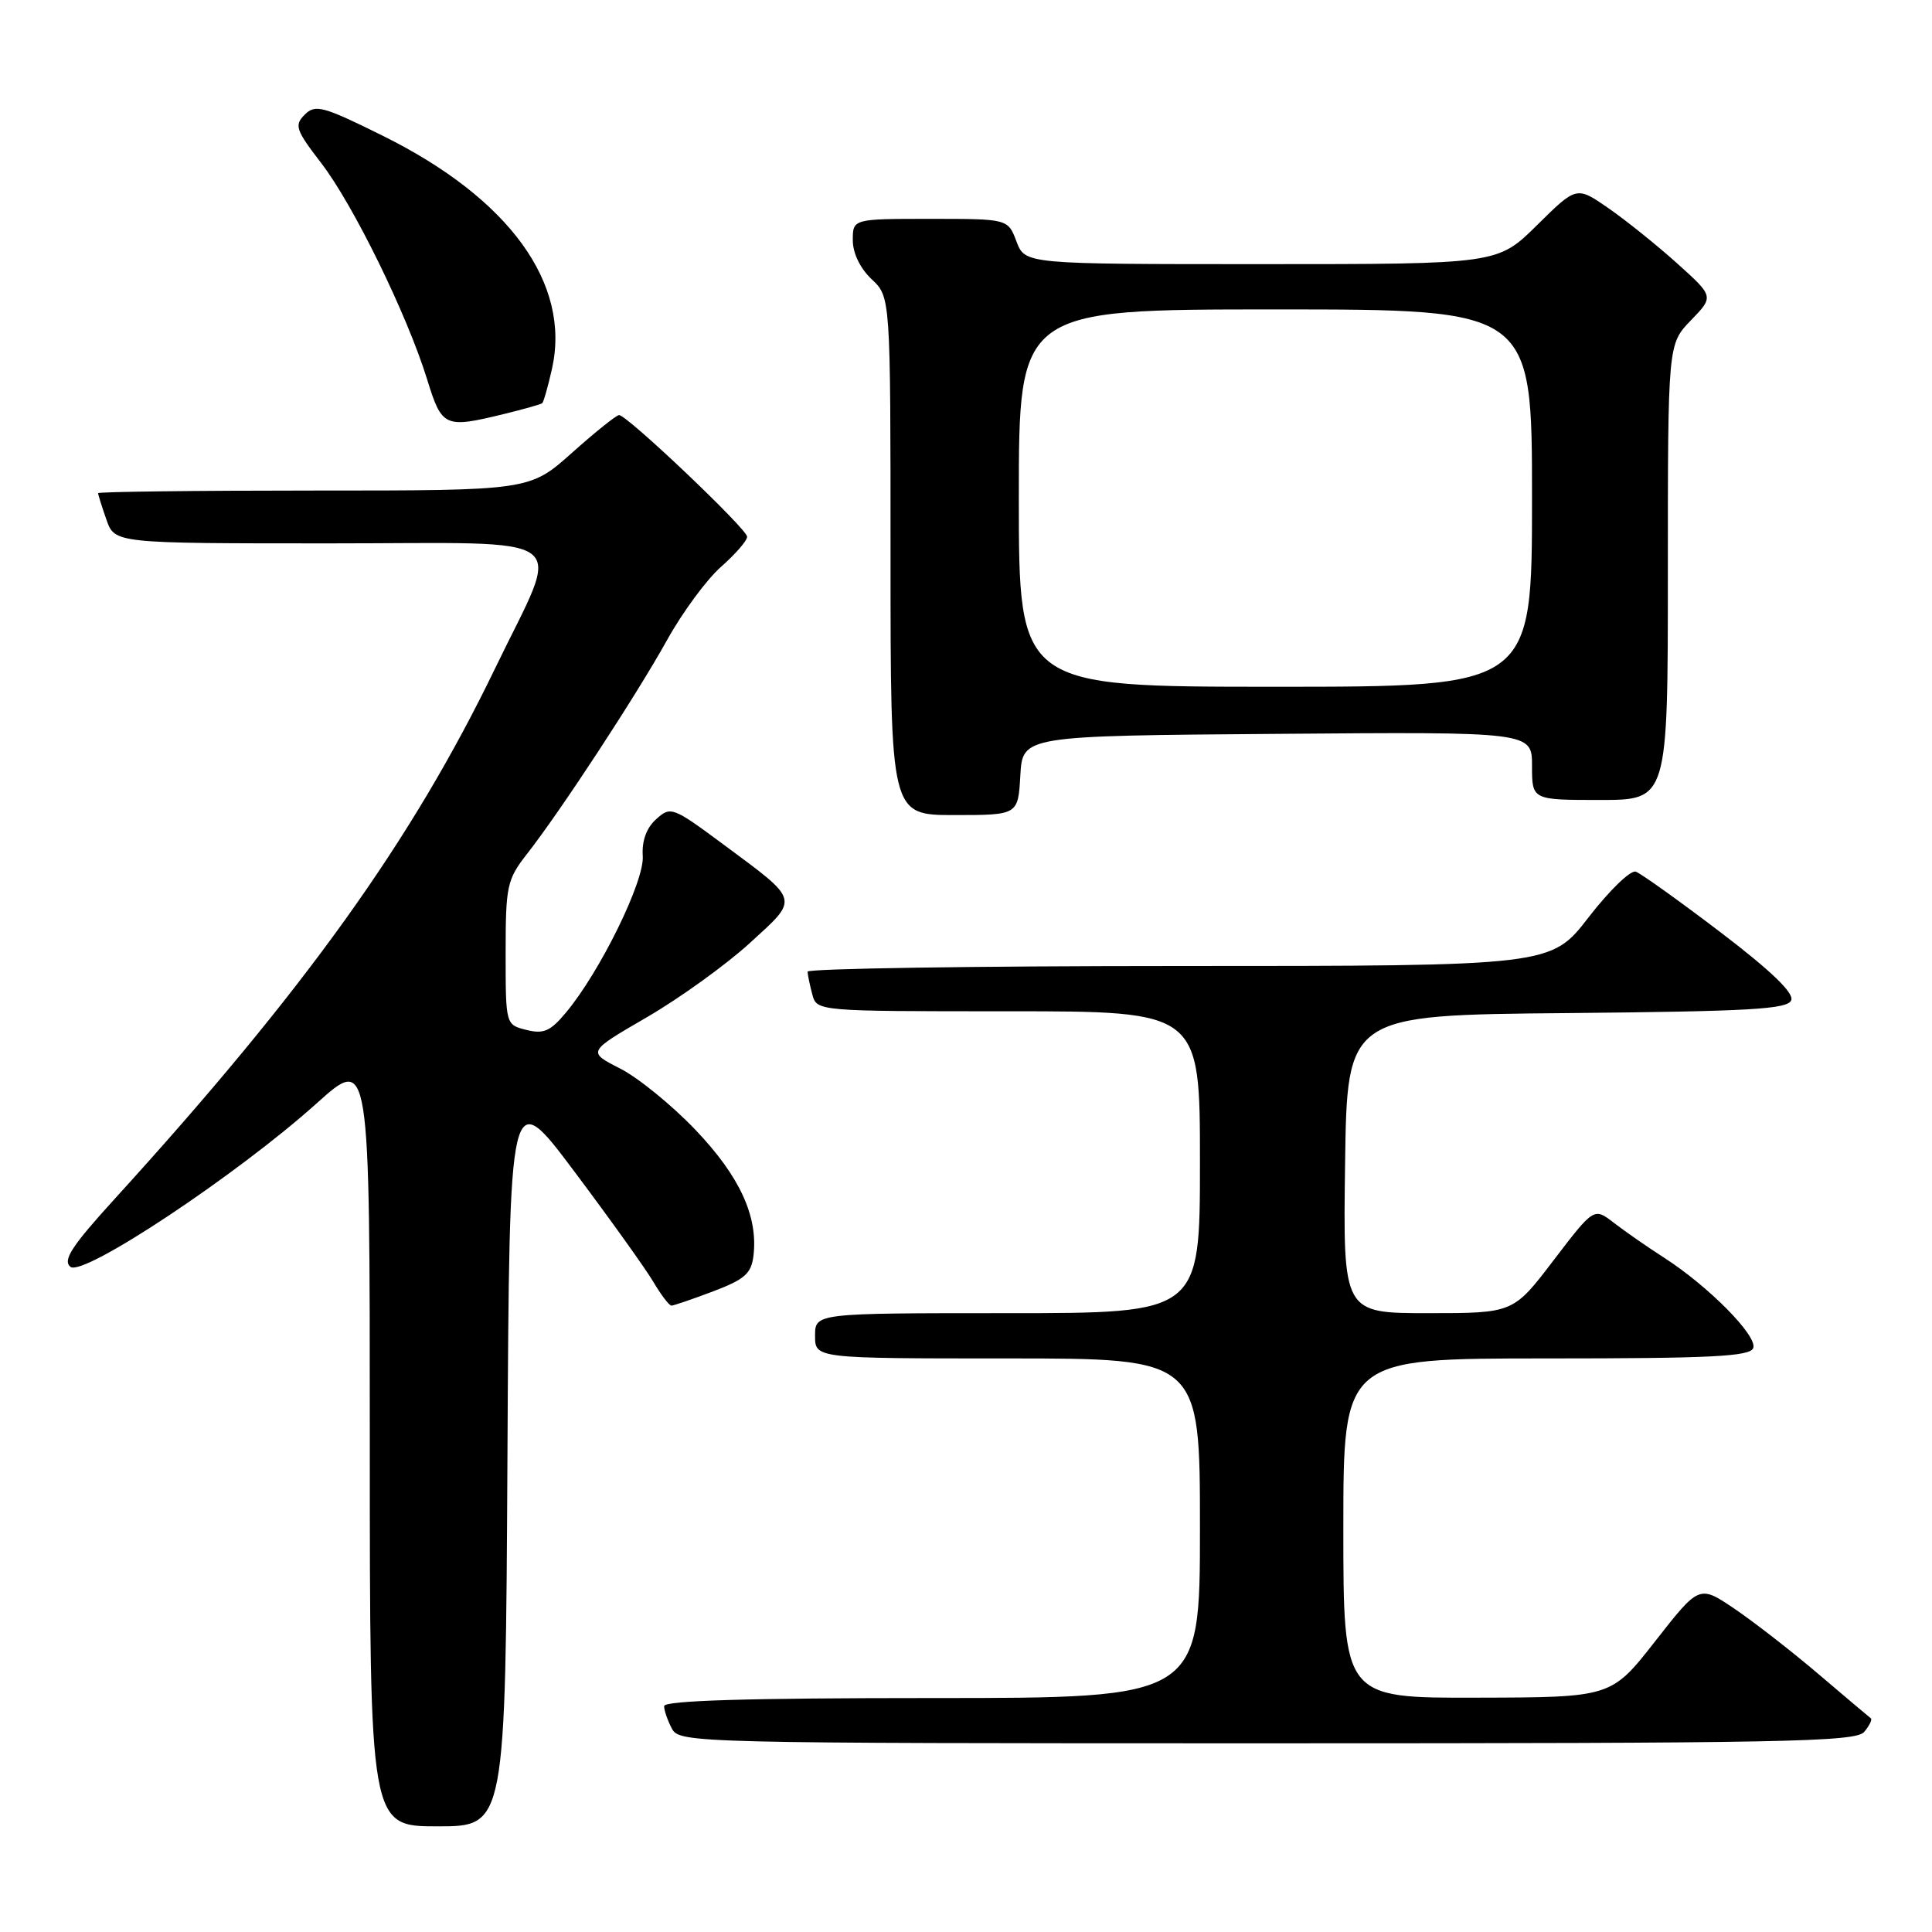 <?xml version="1.0" encoding="UTF-8" standalone="no"?>
<!DOCTYPE svg PUBLIC "-//W3C//DTD SVG 1.1//EN" "http://www.w3.org/Graphics/SVG/1.1/DTD/svg11.dtd" >
<svg xmlns="http://www.w3.org/2000/svg" xmlns:xlink="http://www.w3.org/1999/xlink" version="1.1" viewBox="0 0 256 256">
 <g >
 <path fill="currentColor"
d=" M 67.24 192.87 C 67.50 143.75 67.50 143.75 76.12 155.25 C 80.86 161.57 85.57 168.15 86.58 169.87 C 87.60 171.59 88.67 173.00 88.97 173.00 C 89.26 173.00 91.75 172.15 94.50 171.11 C 98.69 169.52 99.55 168.76 99.84 166.38 C 100.46 161.17 98.02 155.87 92.16 149.72 C 89.05 146.46 84.55 142.79 82.16 141.58 C 77.82 139.37 77.82 139.37 85.73 134.78 C 90.08 132.25 96.20 127.84 99.34 124.97 C 105.93 118.95 106.07 119.47 95.85 111.89 C 89.12 106.90 88.87 106.81 86.94 108.55 C 85.65 109.72 85.03 111.43 85.17 113.45 C 85.39 116.77 79.52 128.75 75.00 134.16 C 72.93 136.65 72.03 137.04 69.75 136.47 C 67.00 135.78 67.00 135.78 67.00 126.29 C 67.00 117.37 67.17 116.56 69.84 113.14 C 74.32 107.41 84.31 92.15 88.39 84.81 C 90.44 81.12 93.66 76.75 95.56 75.09 C 97.45 73.42 99.00 71.64 99.00 71.12 C 99.00 70.11 83.10 55.00 82.03 55.00 C 81.68 55.00 78.87 57.25 75.79 60.00 C 70.18 65.00 70.18 65.00 41.59 65.00 C 25.87 65.00 13.00 65.16 13.00 65.35 C 13.00 65.54 13.49 67.12 14.10 68.85 C 15.20 72.00 15.20 72.00 43.71 72.00 C 76.87 72.00 74.47 70.19 65.61 88.55 C 54.58 111.38 40.41 131.16 15.25 158.80 C 9.49 165.12 8.28 166.99 9.33 167.86 C 10.99 169.24 31.39 155.69 41.97 146.19 C 49.00 139.87 49.00 139.87 49.00 190.94 C 49.00 242.00 49.00 242.00 57.99 242.00 C 66.98 242.00 66.98 242.00 67.24 192.87 Z  M 247.02 229.48 C 247.72 228.64 248.11 227.83 247.89 227.68 C 247.68 227.52 244.57 224.91 241.00 221.86 C 237.43 218.82 232.40 214.91 229.83 213.17 C 225.16 210.01 225.16 210.01 219.33 217.46 C 213.50 224.91 213.50 224.91 195.75 224.95 C 178.00 225.00 178.00 225.00 178.00 202.50 C 178.00 180.00 178.00 180.00 204.89 180.00 C 226.75 180.00 231.88 179.74 232.31 178.63 C 232.92 177.05 226.43 170.47 220.50 166.65 C 218.30 165.24 215.31 163.16 213.85 162.03 C 211.21 159.99 211.21 159.99 205.86 166.99 C 200.52 174.00 200.52 174.00 189.24 174.00 C 177.96 174.00 177.96 174.00 178.23 154.25 C 178.50 134.50 178.50 134.50 207.65 134.24 C 231.95 134.01 236.89 133.73 237.35 132.53 C 237.72 131.56 234.63 128.60 227.95 123.51 C 222.47 119.34 217.43 115.74 216.75 115.50 C 216.06 115.26 213.26 117.98 210.51 121.53 C 205.52 128.00 205.52 128.00 156.26 128.00 C 129.17 128.00 107.01 128.34 107.01 128.75 C 107.02 129.16 107.30 130.51 107.63 131.75 C 108.23 134.00 108.23 134.00 133.62 134.00 C 159.00 134.00 159.00 134.00 159.00 154.00 C 159.00 174.00 159.00 174.00 133.50 174.00 C 108.00 174.00 108.00 174.00 108.00 177.00 C 108.00 180.00 108.00 180.00 133.50 180.00 C 159.00 180.00 159.00 180.00 159.00 202.50 C 159.00 225.00 159.00 225.00 123.50 225.00 C 99.04 225.00 88.00 225.33 88.00 226.07 C 88.00 226.65 88.47 228.00 89.04 229.07 C 90.05 230.95 91.98 231.00 167.91 231.00 C 236.43 231.00 245.91 230.82 247.02 229.48 Z  M 135.20 102.75 C 135.50 97.50 135.50 97.50 169.25 97.24 C 203.00 96.97 203.00 96.97 203.00 101.49 C 203.00 106.00 203.00 106.00 212.00 106.00 C 221.00 106.00 221.00 106.00 221.00 75.80 C 221.00 45.60 221.00 45.60 224.06 42.44 C 227.11 39.29 227.11 39.29 222.22 34.89 C 219.54 32.48 215.44 29.19 213.12 27.58 C 208.90 24.66 208.90 24.66 203.67 29.83 C 198.44 35.00 198.44 35.00 167.13 35.00 C 135.83 35.00 135.83 35.00 134.69 32.00 C 133.56 29.00 133.56 29.00 123.28 29.00 C 113.00 29.00 113.00 29.00 113.00 31.83 C 113.00 33.55 113.98 35.57 115.50 37.00 C 118.00 39.35 118.00 39.35 118.00 73.67 C 118.00 108.00 118.00 108.00 126.45 108.00 C 134.90 108.00 134.90 108.00 135.20 102.75 Z  M 66.81 54.85 C 69.39 54.22 71.65 53.58 71.84 53.43 C 72.03 53.28 72.61 51.23 73.14 48.87 C 75.68 37.58 67.47 26.28 50.72 17.99 C 42.77 14.05 41.78 13.79 40.38 15.19 C 38.97 16.60 39.18 17.21 42.57 21.62 C 46.83 27.16 53.94 41.69 56.59 50.25 C 58.56 56.63 58.90 56.78 66.81 54.85 Z  M 135.00 66.00 C 135.00 41.00 135.00 41.00 169.00 41.00 C 203.00 41.00 203.00 41.00 203.00 66.00 C 203.00 91.00 203.00 91.00 169.00 91.00 C 135.00 91.00 135.00 91.00 135.00 66.00 Z "/>
</g>
</svg>